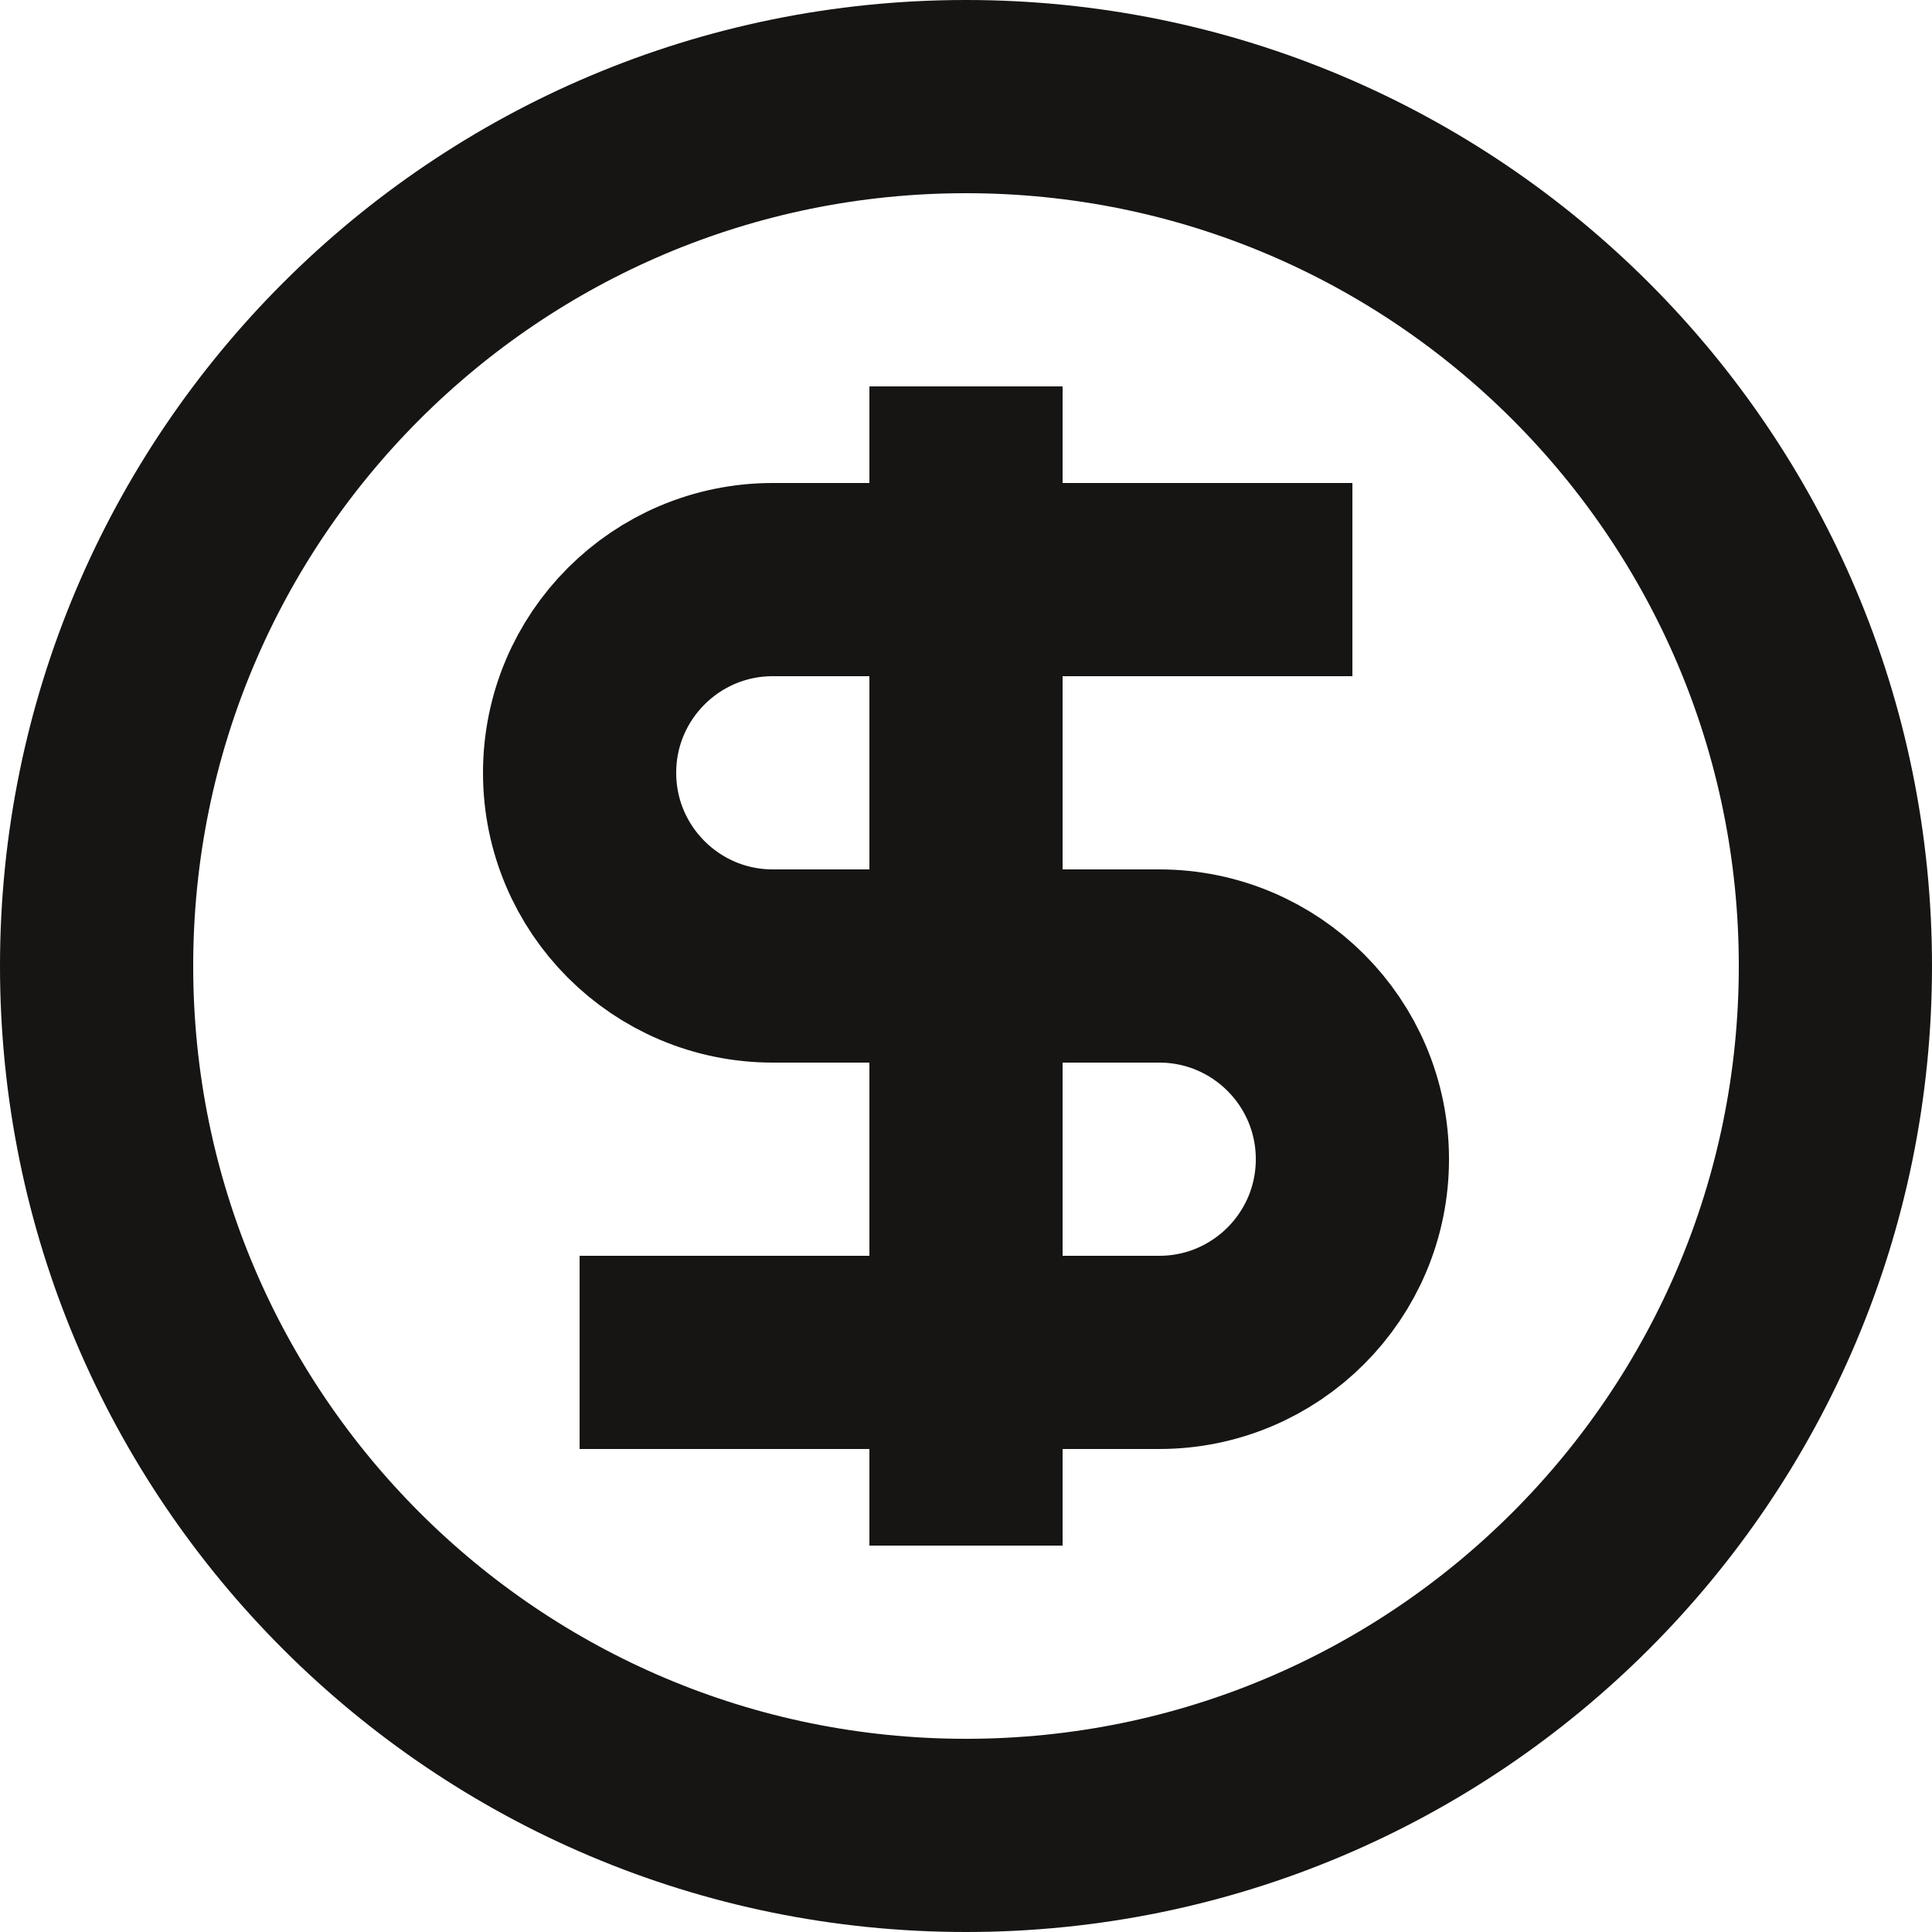 <svg width="40" height="40" viewBox="0 0 40 40" fill="none" xmlns="http://www.w3.org/2000/svg">
    <path
        d="M28 12H16C13.791 12 12 13.791 12 16C12 18.209 13.791 20 16 20H24C26.209 20 28 21.791 28 24C28 26.209 26.209 28 24 28L12 28M20 8V32M38 20C38 29.941 29.941 38 20 38C10.059 38 2 29.941 2 20C2 10.059 10.059 2 20 2C29.941 2 38 10.059 38 20Z"
        stroke="#161513" stroke-width="4" />
</svg>